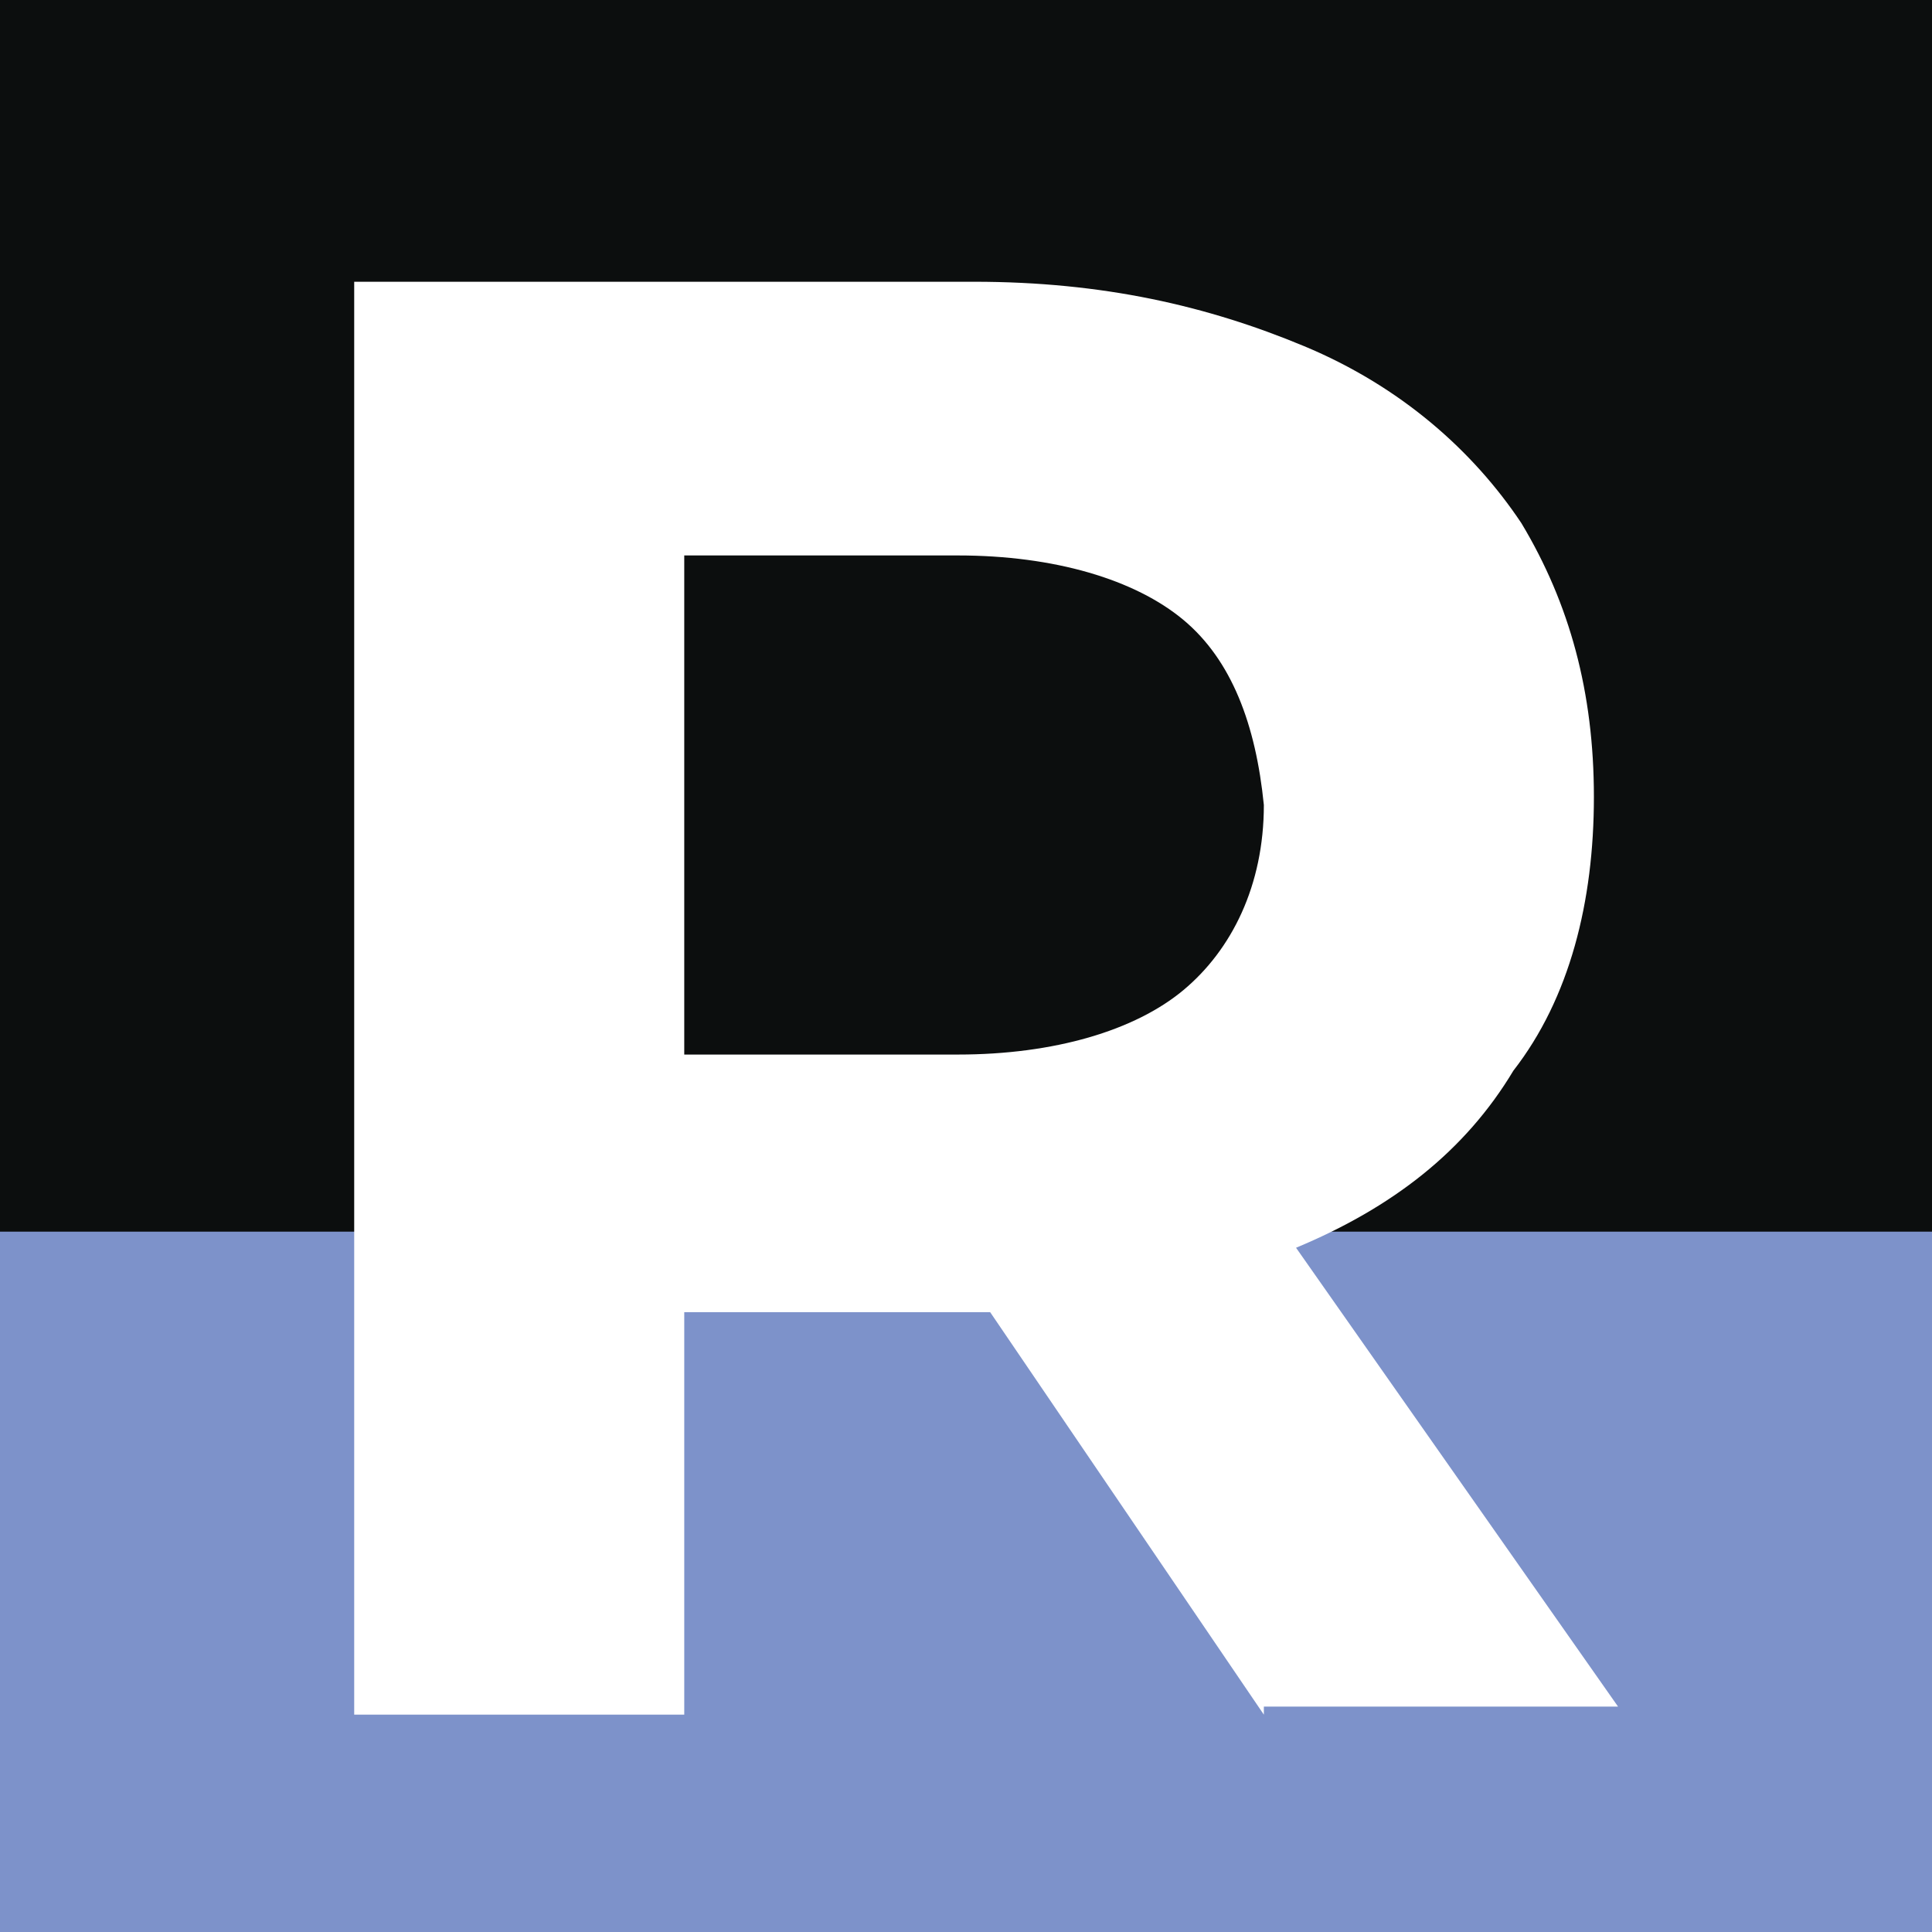 <?xml version="1.0" encoding="utf-8"?>
<!-- Generator: Adobe Illustrator 24.2.3, SVG Export Plug-In . SVG Version: 6.00 Build 0)  -->
<svg version="1.1" id="Capa_1" xmlns="http://www.w3.org/2000/svg" xmlns:xlink="http://www.w3.org/1999/xlink" x="0px" y="0px"
	 viewBox="0 0 24 24" style="enable-background:new 0 0 24 24;" xml:space="preserve">
<style type="text/css">
	.st0{fill:#0C0E0E;}
	.st1{fill:#7D92CA;}
	.st2{fill:#FFFFFF;}
</style>
<rect class="st0" width="24" height="24"/>
<rect y="15.3" class="st1" width="24" height="8.7"/>
<g>
	<path class="st2" d="M15.7,21.3l-3.4-5h-0.2H8.5v5H4.4V3.5h7.7c1.6,0,2.9,0.3,4.1,0.8c1.2,0.5,2.1,1.3,2.7,2.2
		c0.6,1,0.9,2.1,0.9,3.4c0,1.3-0.3,2.5-1,3.4c-0.6,1-1.5,1.7-2.7,2.2l4,5.7H15.7z M14.7,7.7c-0.6-0.5-1.6-0.8-2.8-0.8H8.5v6.2h3.4
		c1.2,0,2.2-0.3,2.8-0.8c0.6-0.5,1-1.3,1-2.3C15.6,9,15.3,8.2,14.7,7.7z"/>
</g>
</svg>
